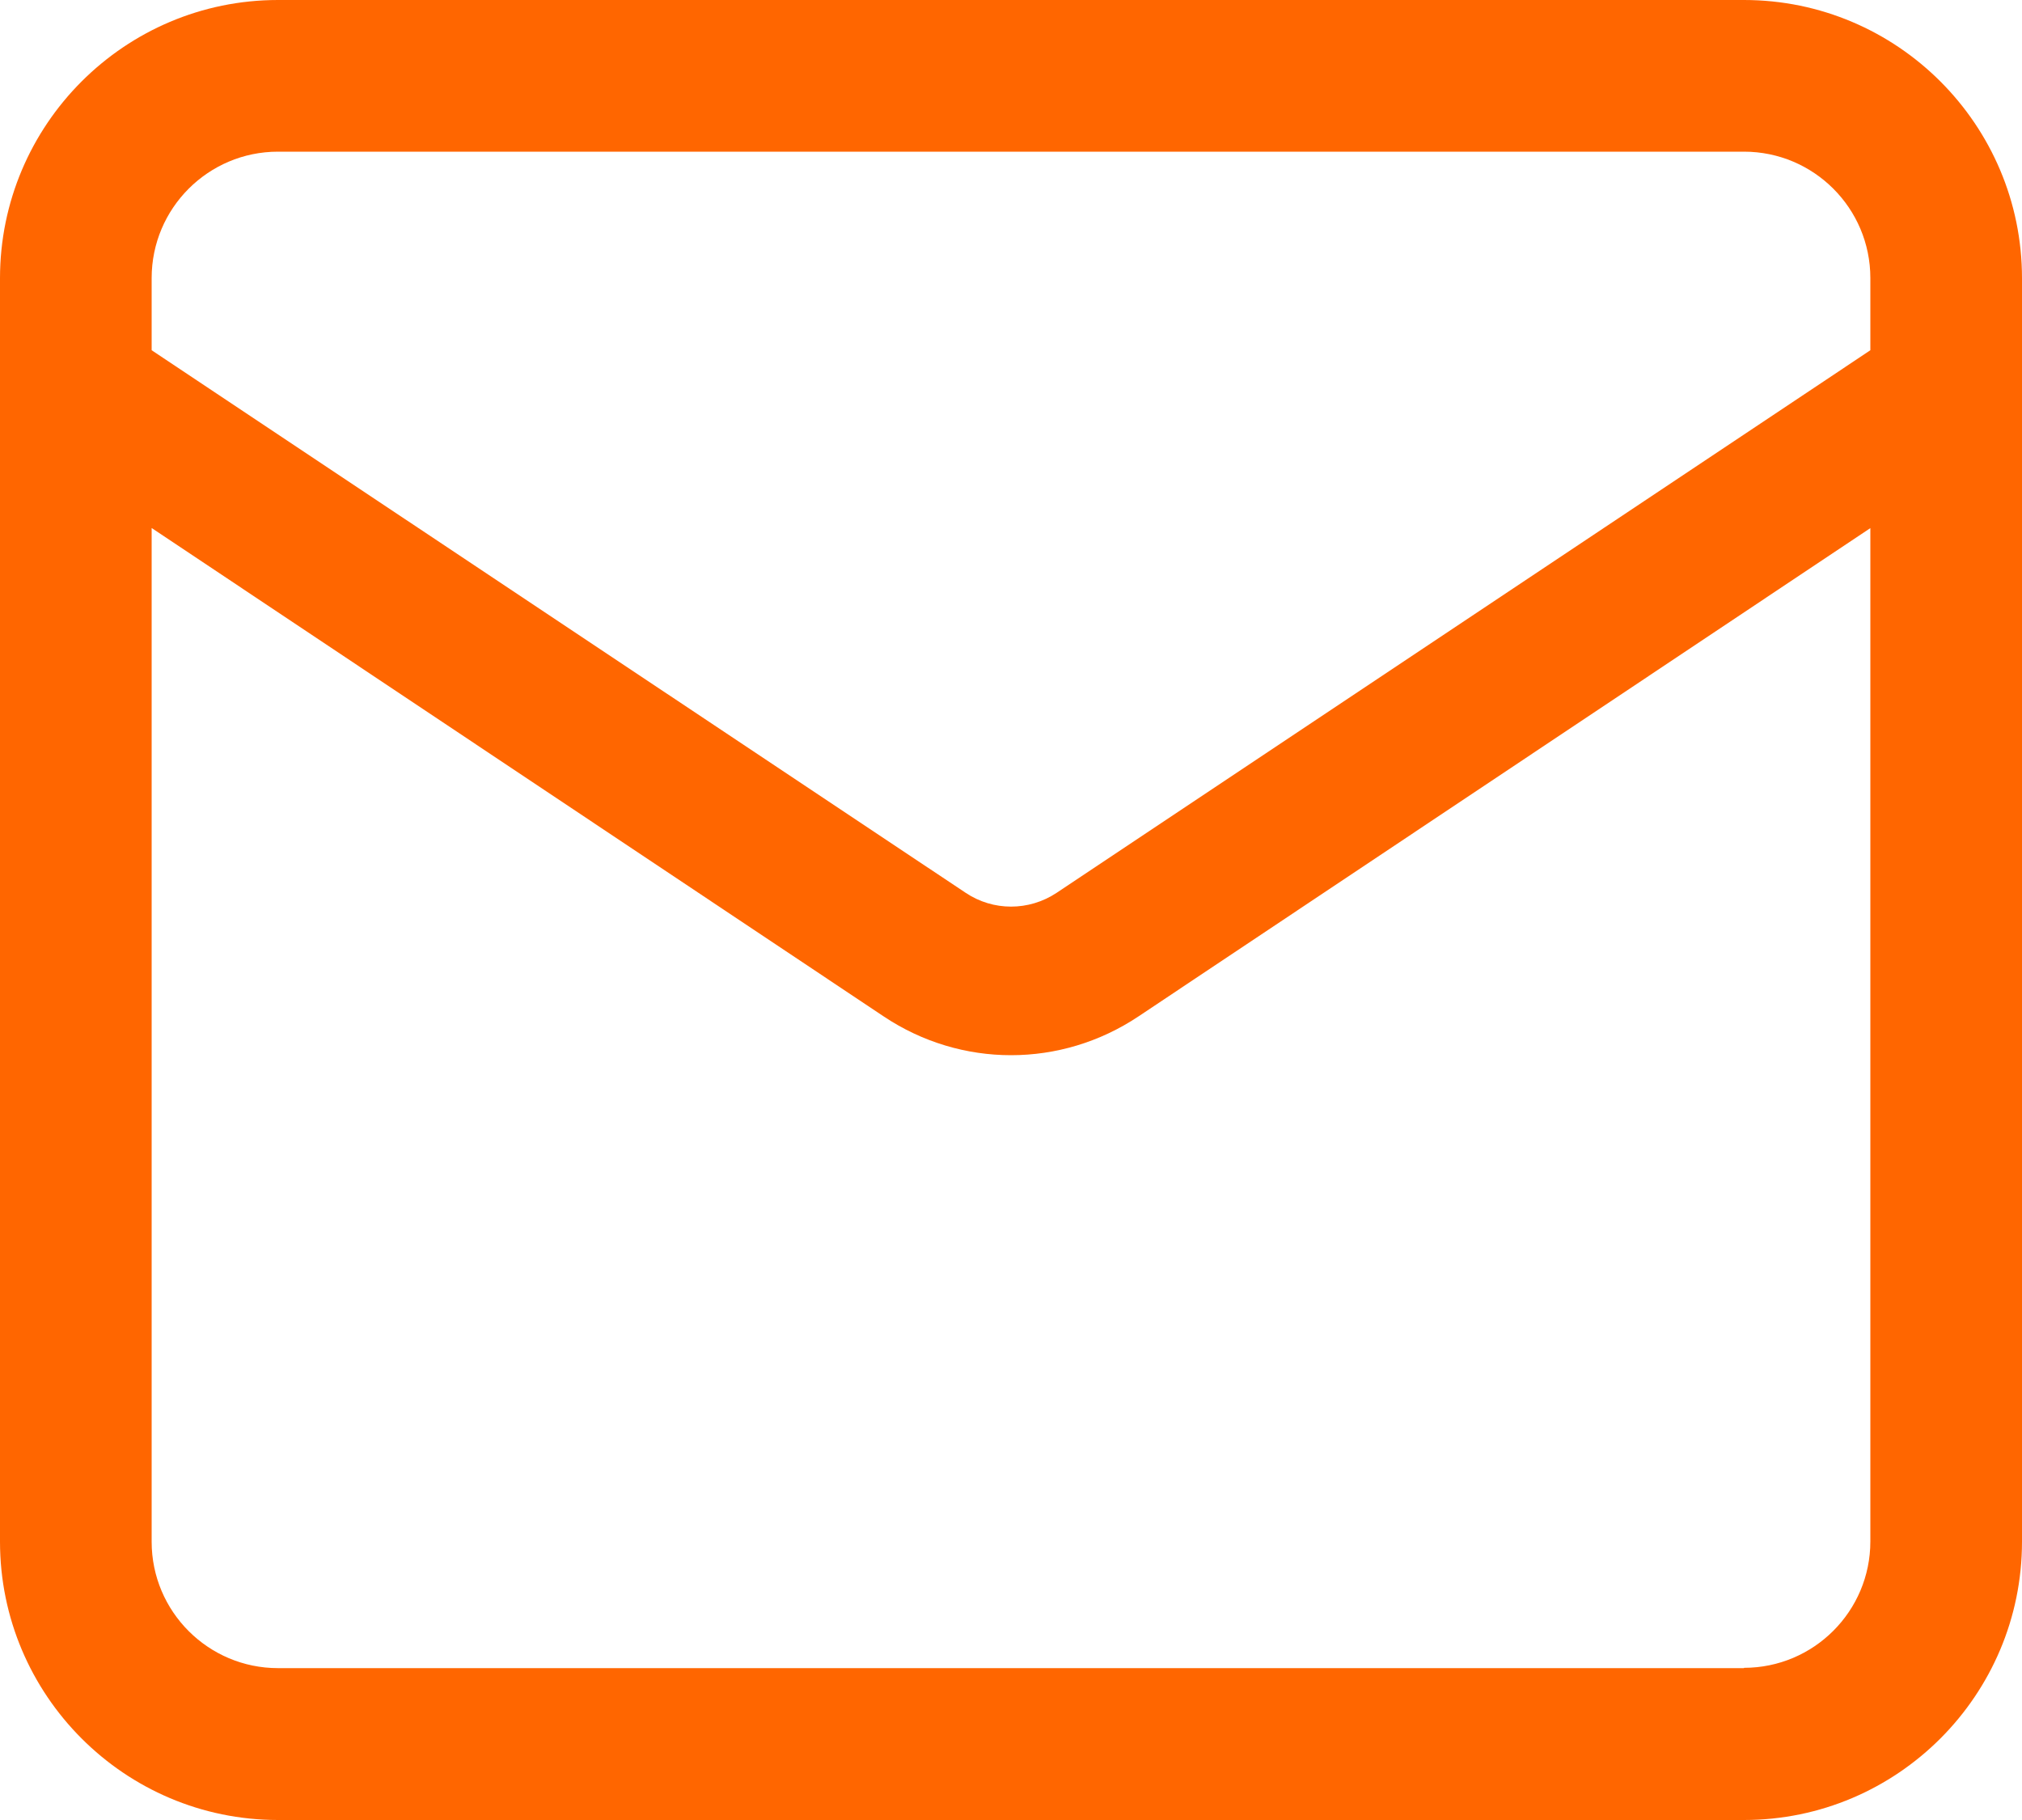 <svg width="20" height="18" viewBox="0 0 20 18" fill="none" xmlns="http://www.w3.org/2000/svg">
<path d="M17.25 0H2.75C1.233 0 0 1.234 0 2.752V15.247C0 16.765 1.233 18 2.75 18H17.25C18.767 18 20 16.765 20 15.247V2.752C20 1.234 18.767 0 17.25 0ZM2.75 1.5H17.25C17.94 1.5 18.5 2.06 18.5 2.75V3.464L10.45 8.831C10.177 9.011 9.824 9.013 9.55 8.829L1.5 3.464V2.75C1.5 2.06 2.06 1.5 2.75 1.5ZM17.25 16.498H2.75C2.06 16.498 1.5 15.938 1.5 15.248V5.222L8.74 10.052C9.123 10.308 9.562 10.436 10 10.436C10.44 10.436 10.877 10.308 11.26 10.053L18.5 5.223V15.245C18.5 15.935 17.94 16.495 17.25 16.495V16.498Z" fill="#FF6600"/>
</svg>
